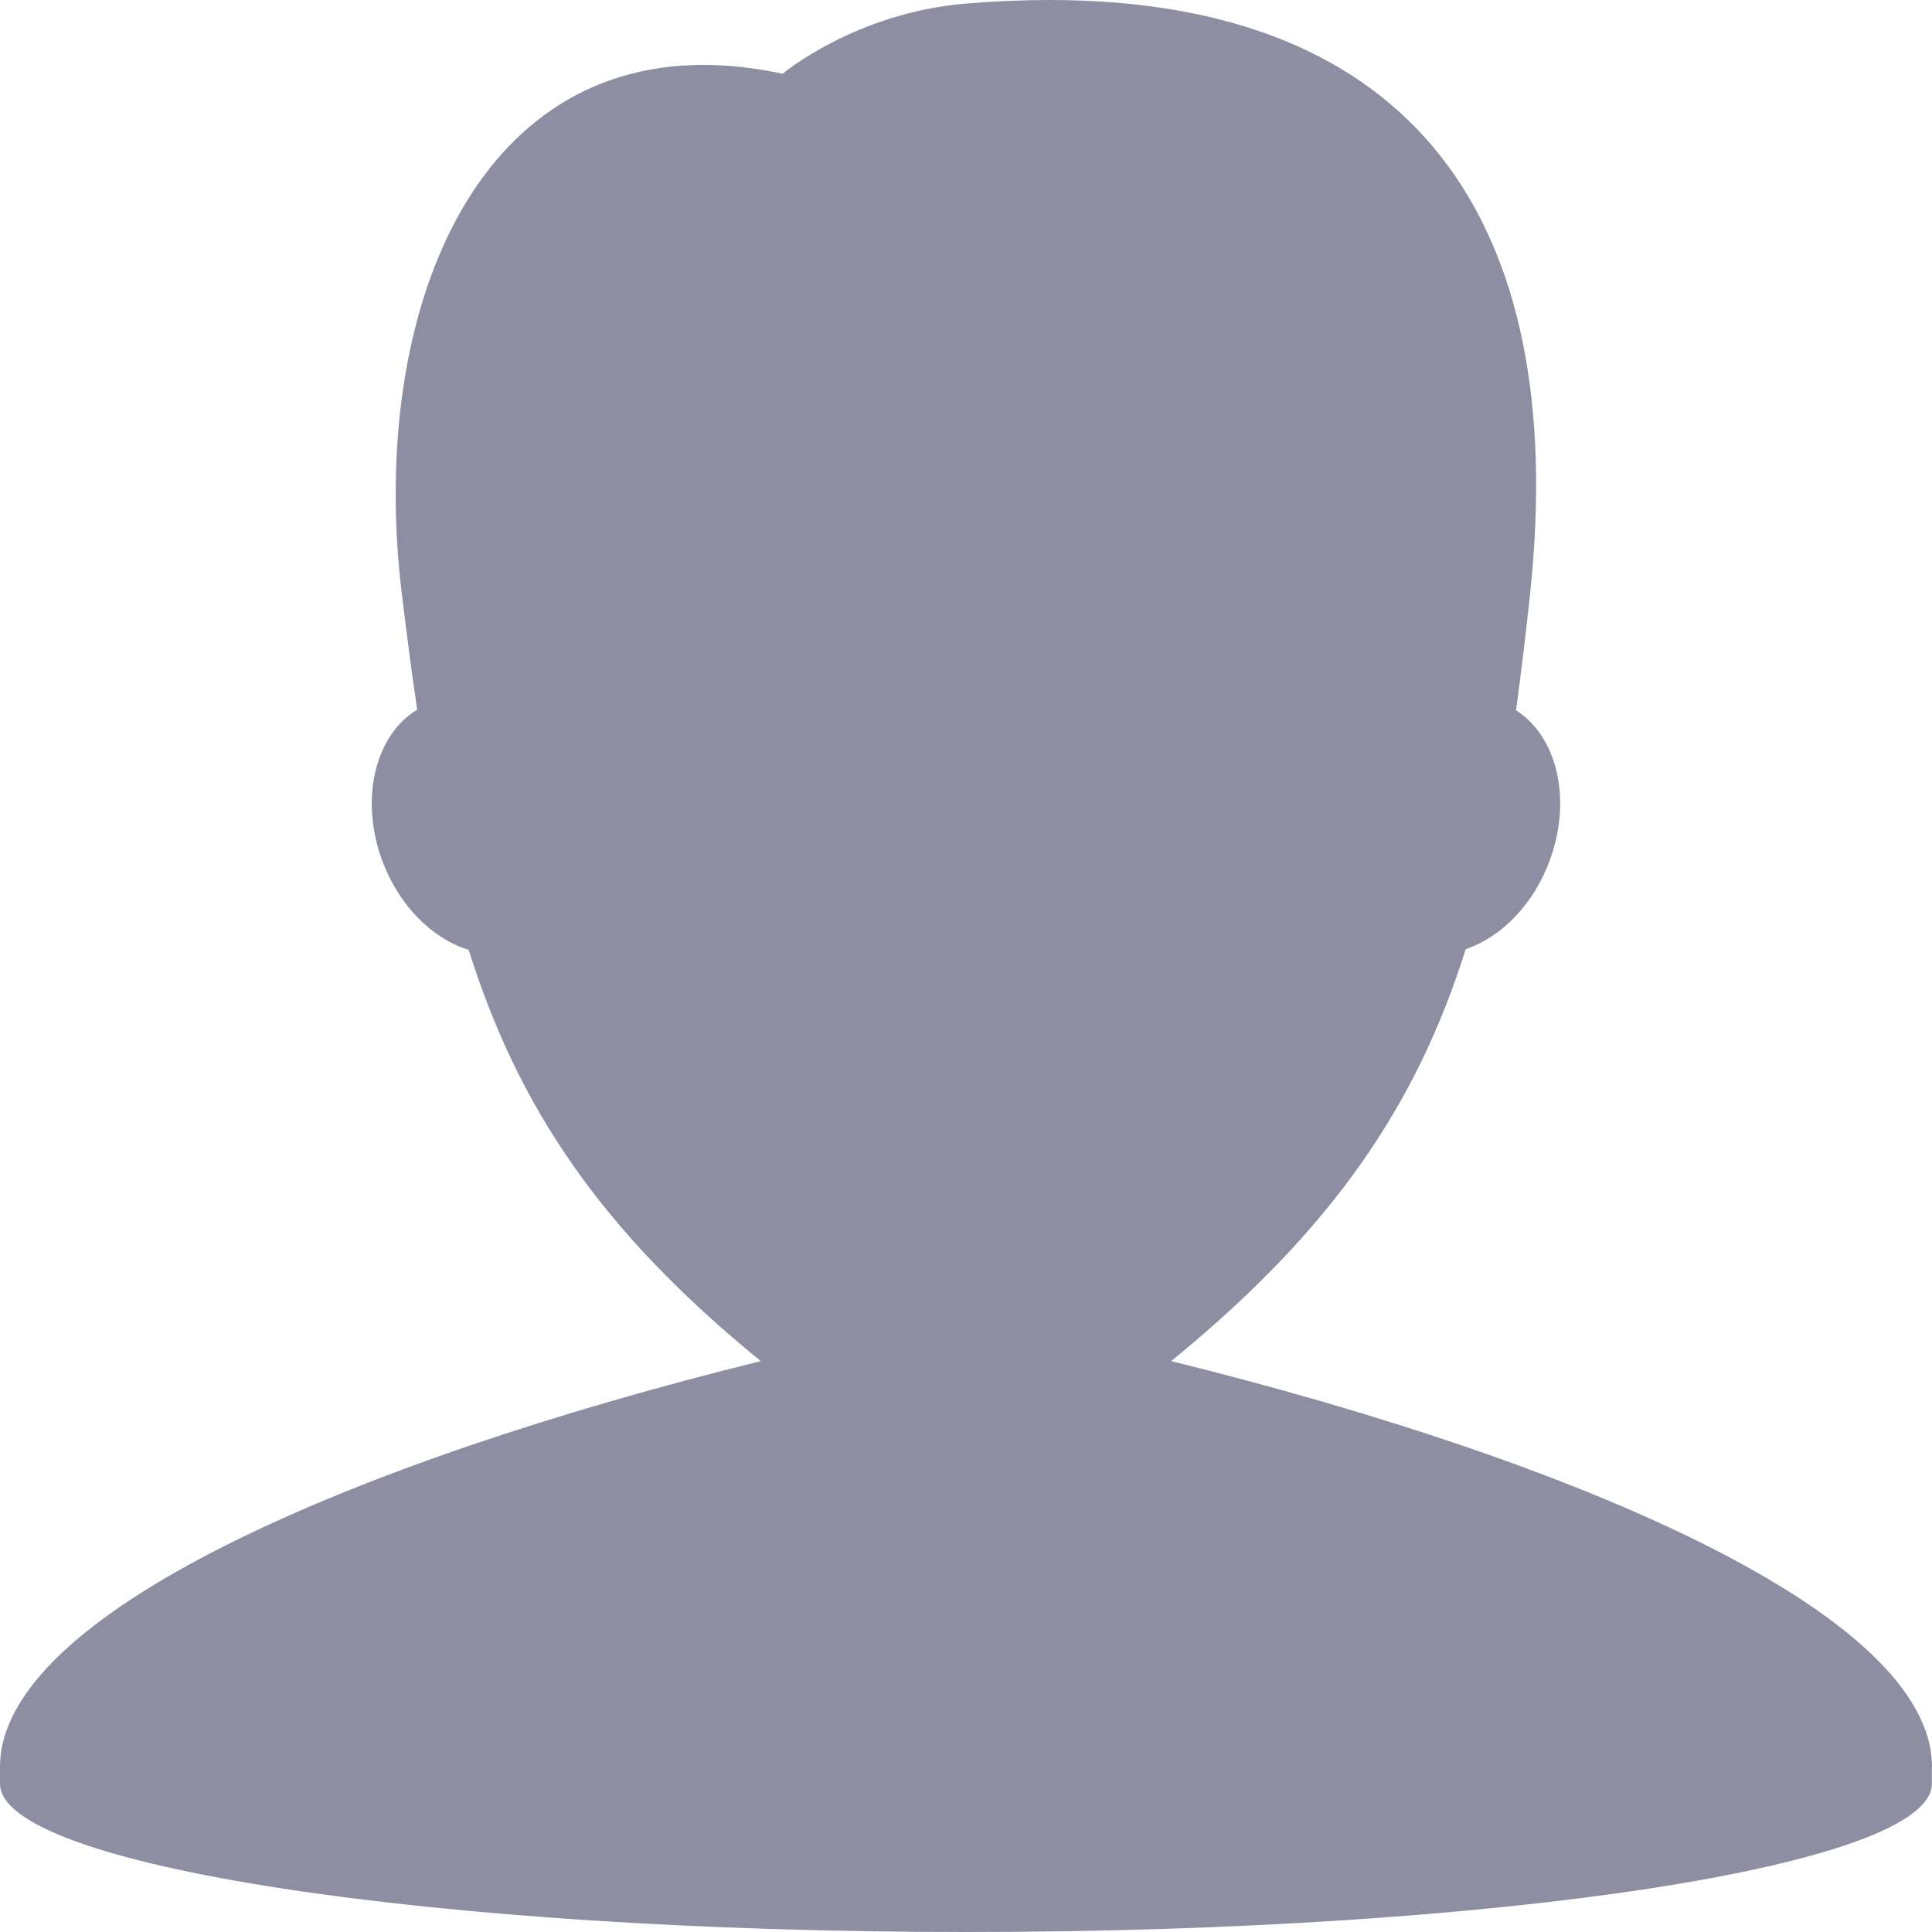 <?xml version="1.0" encoding="UTF-8"?>
<svg width="32px" height="32px" viewBox="0 0 32 32" version="1.1" xmlns="http://www.w3.org/2000/svg">
    <!-- Generator: Sketch 50.2 (55047) - http://www.bohemiancoding.com/sketch -->
    <title>Shape</title>
    <desc>Created with Sketch.</desc>
    <defs></defs>
    <g id="Page-1" stroke="none" stroke-width="1" fill="none" fill-rule="evenodd">
        <g id="📈---Report---Missing-person" transform="translate(-20, -1895)" fill="#8E8EA3"
           fill-rule="nonzero">
            <g id="Group-16" transform="translate(0, 1875)">
                <path d="M39.398,42.544 C42.083,40.356 43.464,38.296 44.277,35.721 C44.861,35.524 45.404,34.984 45.674,34.236 C46.041,33.224 45.783,32.19 45.11,31.765 C45.194,31.148 45.272,30.505 45.344,29.823 C46.002,23.624 43.386,20 37.382,20 C36.94,20 36.479,20.02 36.001,20.059 C34.164,20.211 32.962,21.222 32.962,21.222 C32.5,21.122 32.063,21.075 31.651,21.075 C27.738,21.074 26.116,25.366 26.654,29.824 C26.736,30.5 26.819,31.141 26.91,31.755 C26.221,32.169 25.955,33.214 26.324,34.236 C26.603,35.002 27.164,35.549 27.763,35.733 C28.571,38.303 29.922,40.364 32.601,42.544 C25.806,44.224 20,46.745 20,49.264 L20,49.545 C20,50.901 27.165,52 36,52 C44.835,52 51.998,50.902 51.998,49.545 L51.998,49.264 L52,49.264 C52,46.744 46.194,44.224 39.398,42.544 Z"
                      id="Shape"></path>
            </g>
        </g>
    </g>
</svg>